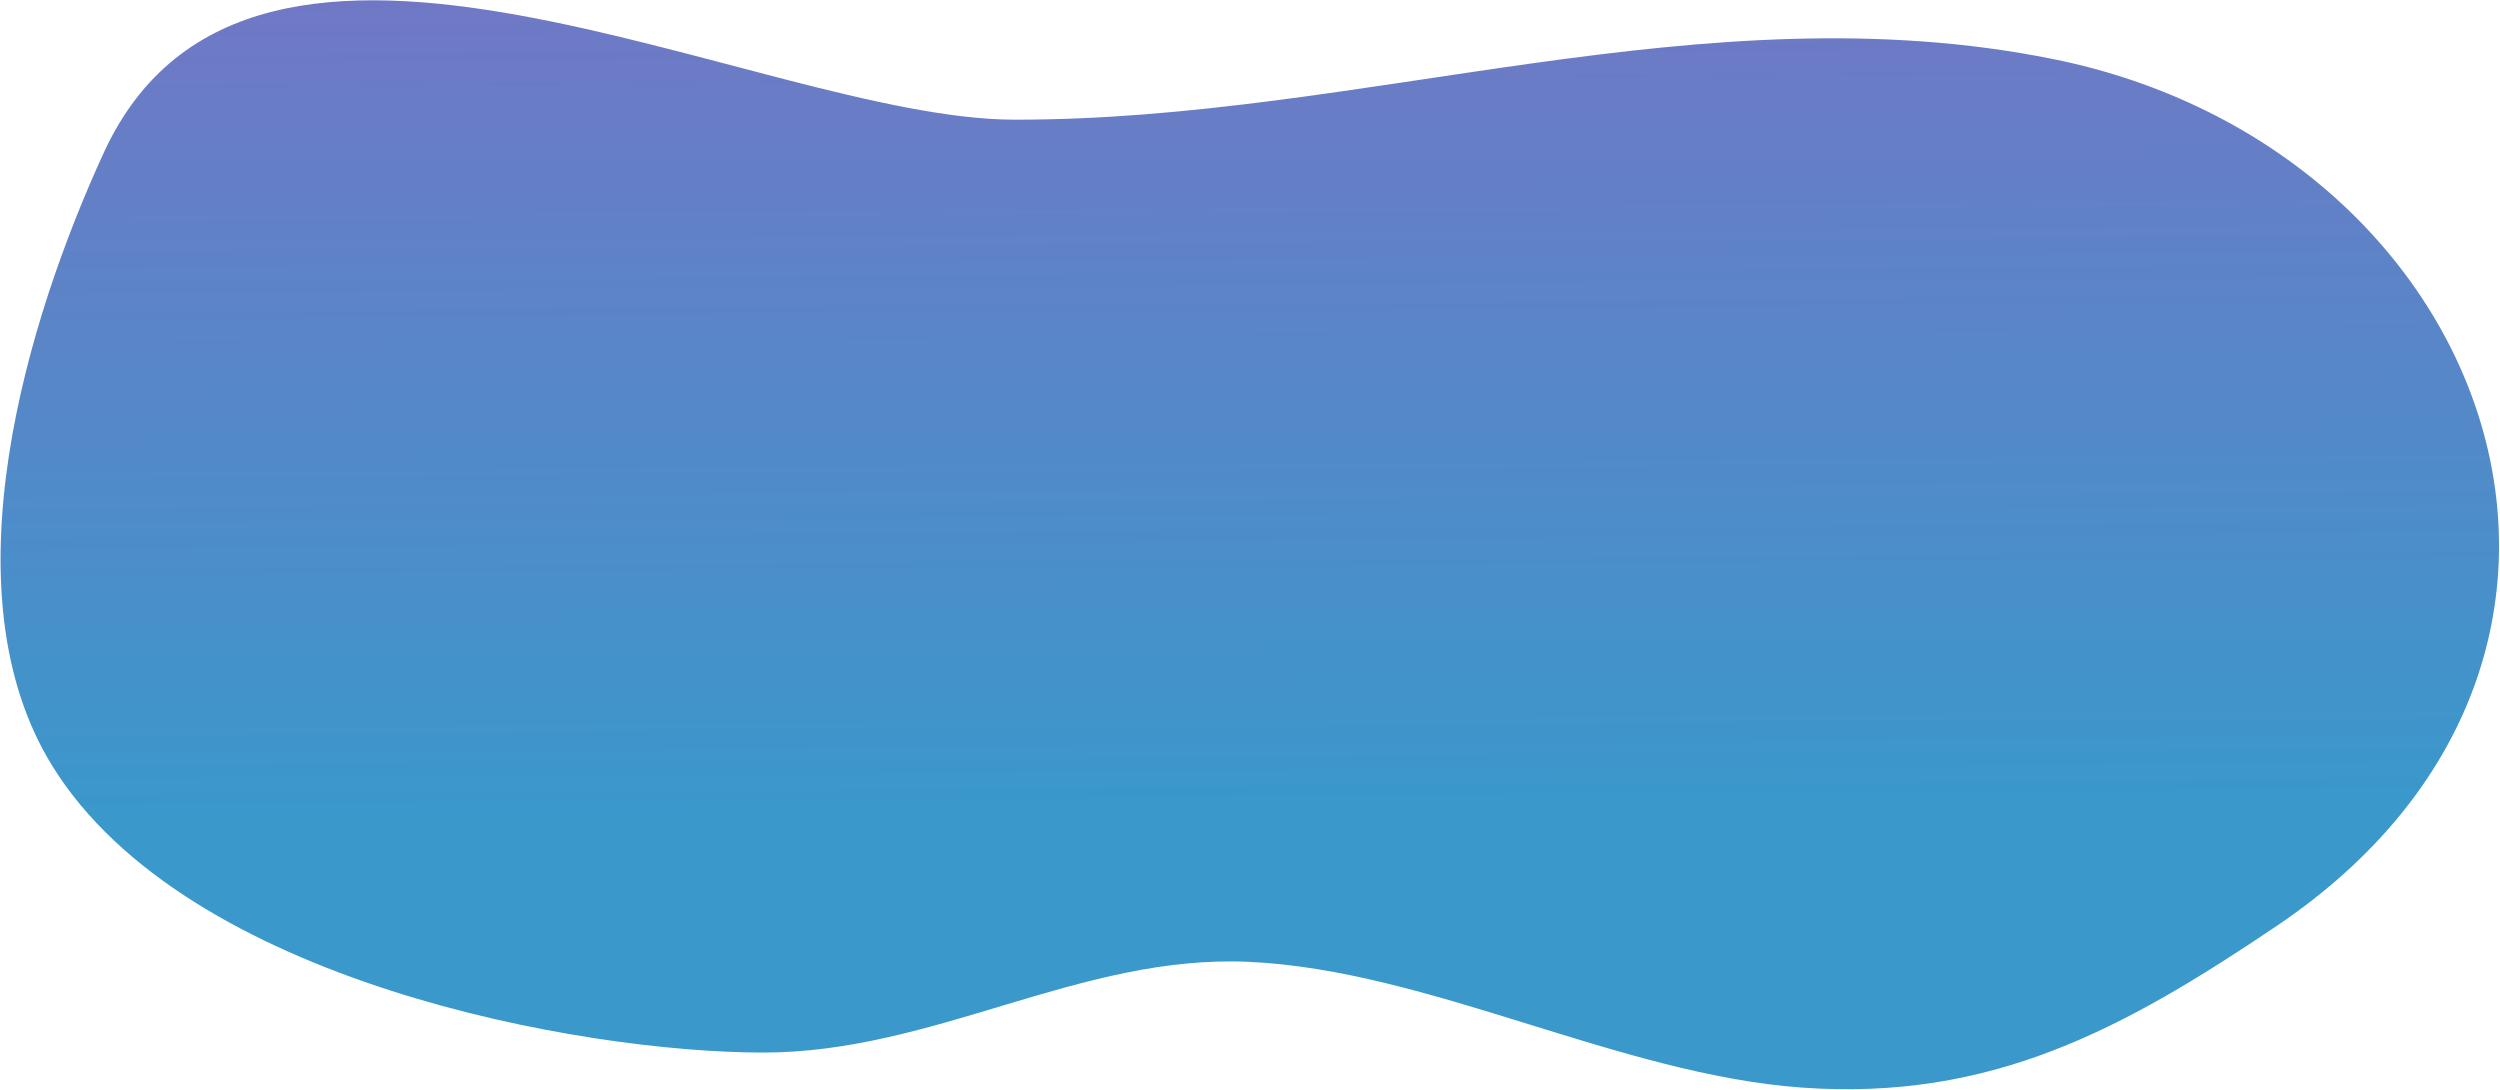 <?xml version="1.0" encoding="UTF-8"?>
<svg width="2344px" height="1022px" viewBox="0 0 2344 1022" version="1.1" xmlns="http://www.w3.org/2000/svg" xmlns:xlink="http://www.w3.org/1999/xlink">
    <!-- Generator: Sketch 52.6 (67491) - http://www.bohemiancoding.com/sketch -->
    <title>Combined Shape</title>
    <desc>Created with Sketch.</desc>
    <defs>
        <linearGradient x1="33.578%" y1="-17.718%" x2="67.555%" y2="66.332%" id="linearGradient-1">
            <stop stop-color="#A35ABF" offset="0%"></stop>
            <stop stop-color="#3A98CB" offset="100%"></stop>
        </linearGradient>
        <path d="M1721.425,854.467 C1565.995,896.115 1410.456,842.088 1259.301,890.256 C1098.413,941.391 951.645,1082.1 788.723,1138.428 C621.067,1196.247 484.414,1163.641 320.114,1107.063 C-108.532,959.752 -67.22,456.226 312.156,267.723 C611.083,119.163 952.73,155.63 1268.049,70.414 C1499.541,7.757 1888.058,-376.289 2100.33,-120.507 C2209.545,11.164 2351.407,237.627 2295.681,422.496 C2226.926,650.737 1885.767,810.432 1721.425,854.467 Z" id="path-2"></path>
    </defs>
    <g id="Page-1" stroke="none" stroke-width="1" fill="none" fill-rule="evenodd">
        <mask id="mask-3" fill="white">
            <use xlink:href="#path-2"></use>
        </mask>
        <use id="Combined-Shape" fill="url(#linearGradient-1)" transform="translate(1160.604, 480.705) scale(-1, 1) rotate(15) translate(-1160.604, -480.705) " xlink:href="#path-2"></use>
    </g>
</svg>